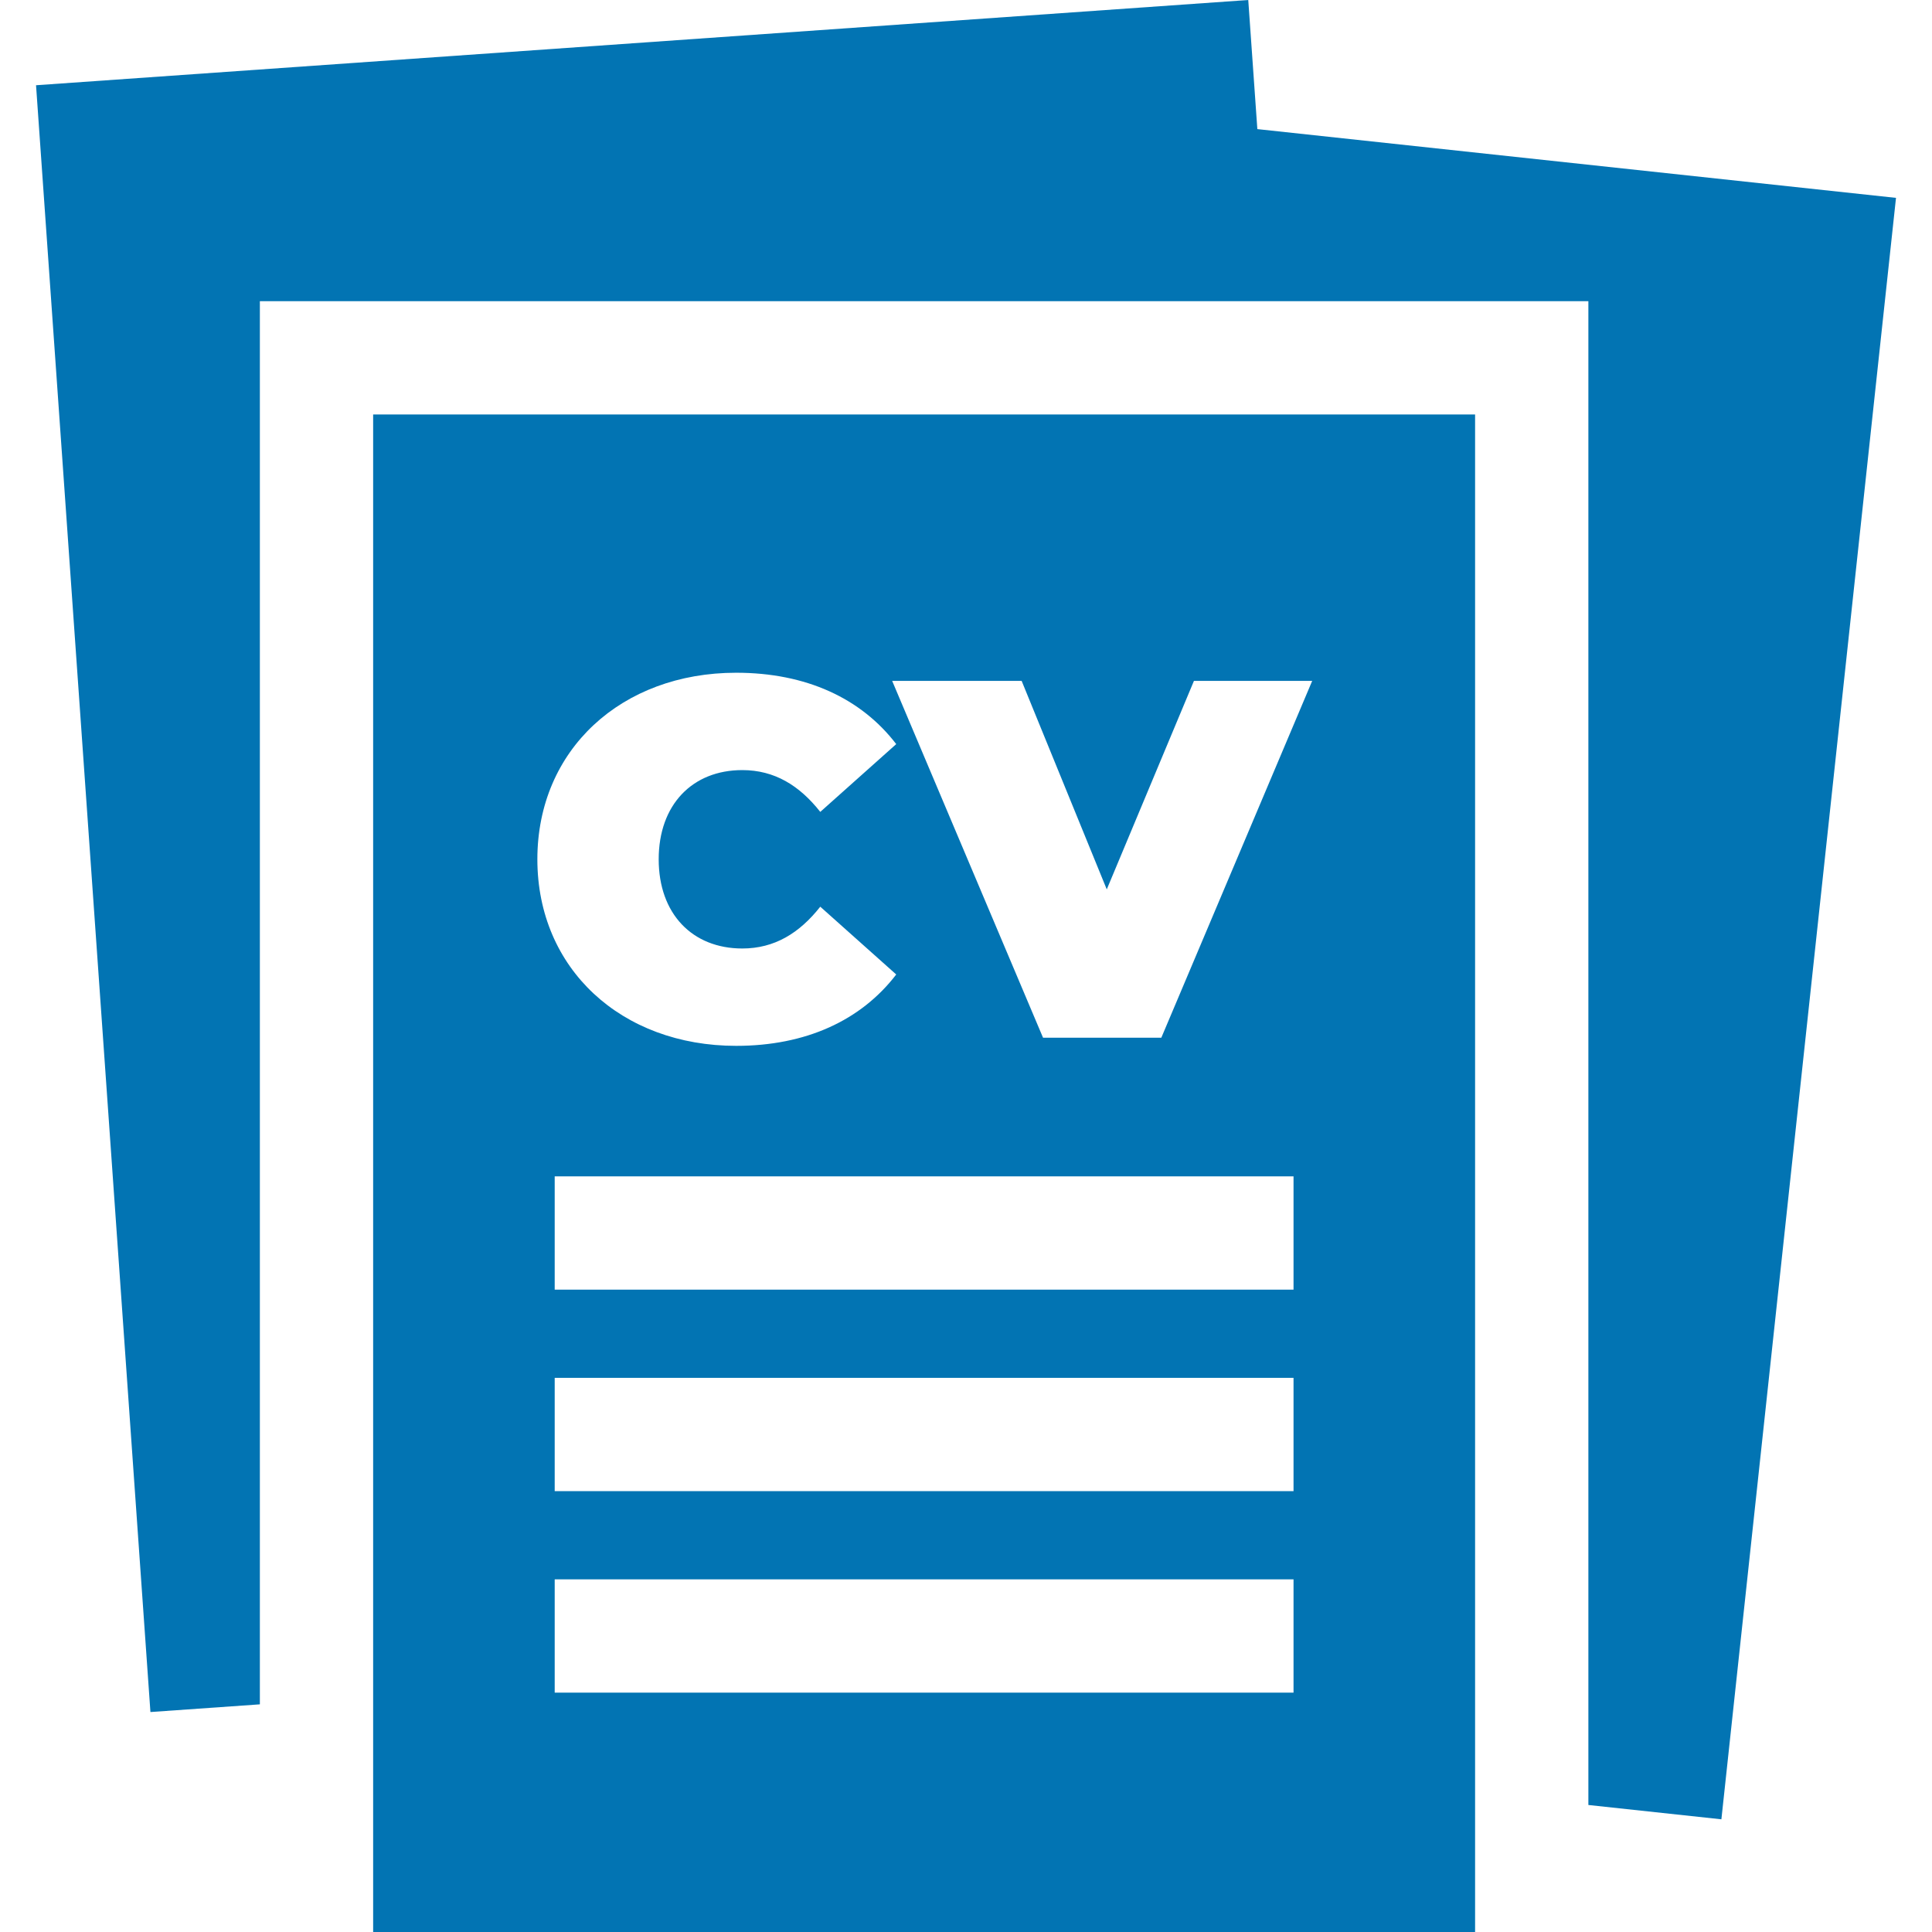 <svg width="115" height="115" viewBox="0 0 115 115" fill="none" xmlns="http://www.w3.org/2000/svg">
<path d="M74.842 7.685L74.301 0L2.145 5.074L8.954 101.907L15.468 101.449V17.928H94.546V107.44L102.464 108.292L112.857 11.778L74.842 7.685Z" fill="#0274B3"/>
<path d="M22.211 24.67V114.999H87.803V24.67H22.211ZM43.82 40.044C47.977 40.044 51.254 41.561 53.347 44.292L48.826 48.327C47.582 46.749 46.096 45.839 44.184 45.839C41.21 45.839 39.208 47.902 39.208 51.149C39.208 54.395 41.211 56.458 44.184 56.458C46.096 56.458 47.582 55.548 48.826 53.97L53.347 58.005C51.254 60.736 47.977 62.253 43.82 62.253C36.993 62.253 31.986 57.672 31.986 51.148C31.986 44.626 36.993 40.044 43.82 40.044ZM76.996 100.753H33.018V94.01H76.996V100.753ZM76.996 88.759H33.018V82.016H76.996V88.759ZM76.996 76.765H33.018V70.022H76.996V76.765ZM69.126 61.769H62.086L53.105 40.529H60.812L65.879 52.939L71.068 40.529H78.107L69.126 61.769Z" fill="#0274B3"/>
</svg>
